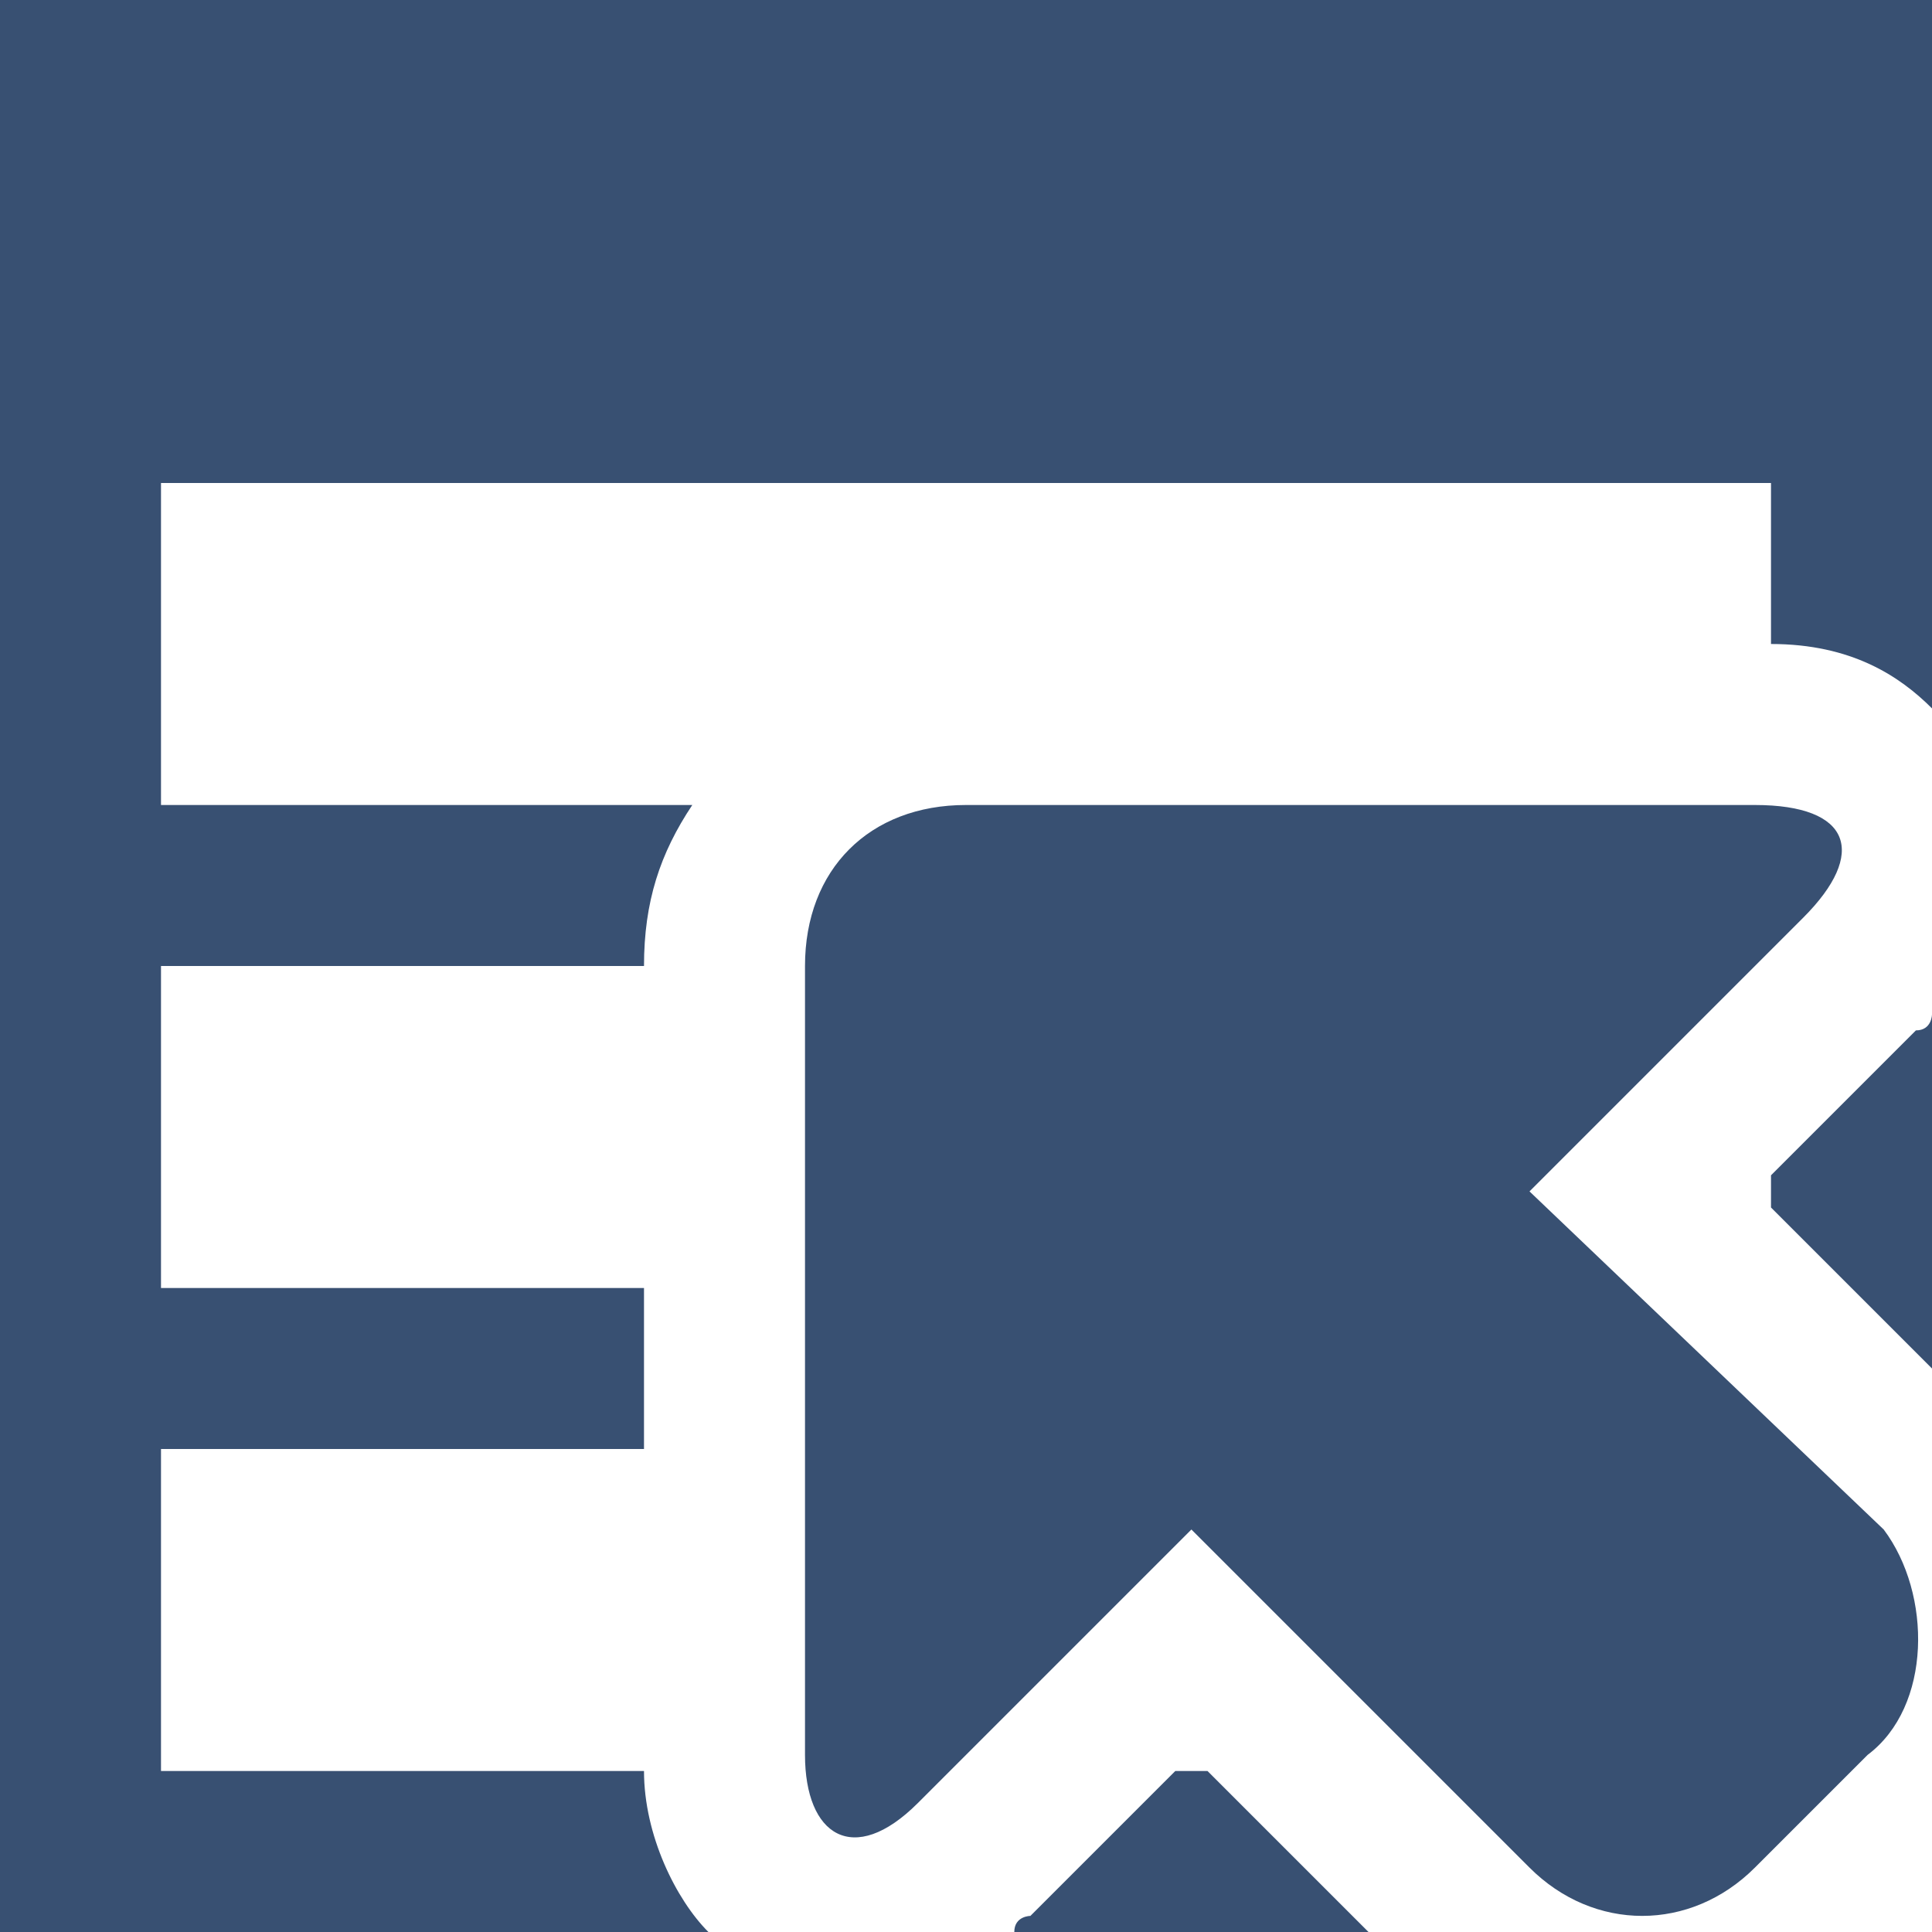 <?xml version="1.0" encoding="utf-8"?>
<!-- Generator: Adobe Illustrator 15.0.0, SVG Export Plug-In . SVG Version: 6.00 Build 0)  -->
<!DOCTYPE svg PUBLIC "-//W3C//DTD SVG 1.1//EN" "http://www.w3.org/Graphics/SVG/1.1/DTD/svg11.dtd">
<svg version="1.1" id="Layer_1" xmlns="http://www.w3.org/2000/svg" xmlns:xlink="http://www.w3.org/1999/xlink" x="0px" y="0px"
	 width="12px" height="12px" viewBox="0 0 12 12" enable-background="new 0 0 12 12" xml:space="preserve">
<path fill="#385072" d="M4.4,12H0V0h12v4.4C11.8,4.2,11.5,4,11,4V3H1v2h3.3C4.1,5.3,4,5.6,4,6l0,0H1v2h3v1H1v2h3
	C4,11.4,4.2,11.8,4.4,12z M8.5,12l-1-1H7.3l-0.9,0.9c0,0-0.1,0-0.1,0.1H8.5z M11,7.5l1,1V6.3c0,0,0,0.1-0.1,0.1L11,7.3V7.5z
	 M11.7,9.5L9.5,7.4l1.7-1.7C11.6,5.3,11.5,5,10.9,5H6C5.4,5,5,5.4,5,6v4.9c0,0.5,0.3,0.699,0.7,0.3l1.7-1.7l2.1,2.1
	c0.4,0.4,1,0.4,1.4,0L11.6,10.9C12,10.6,12,9.9,11.7,9.5z"/>
</svg>
